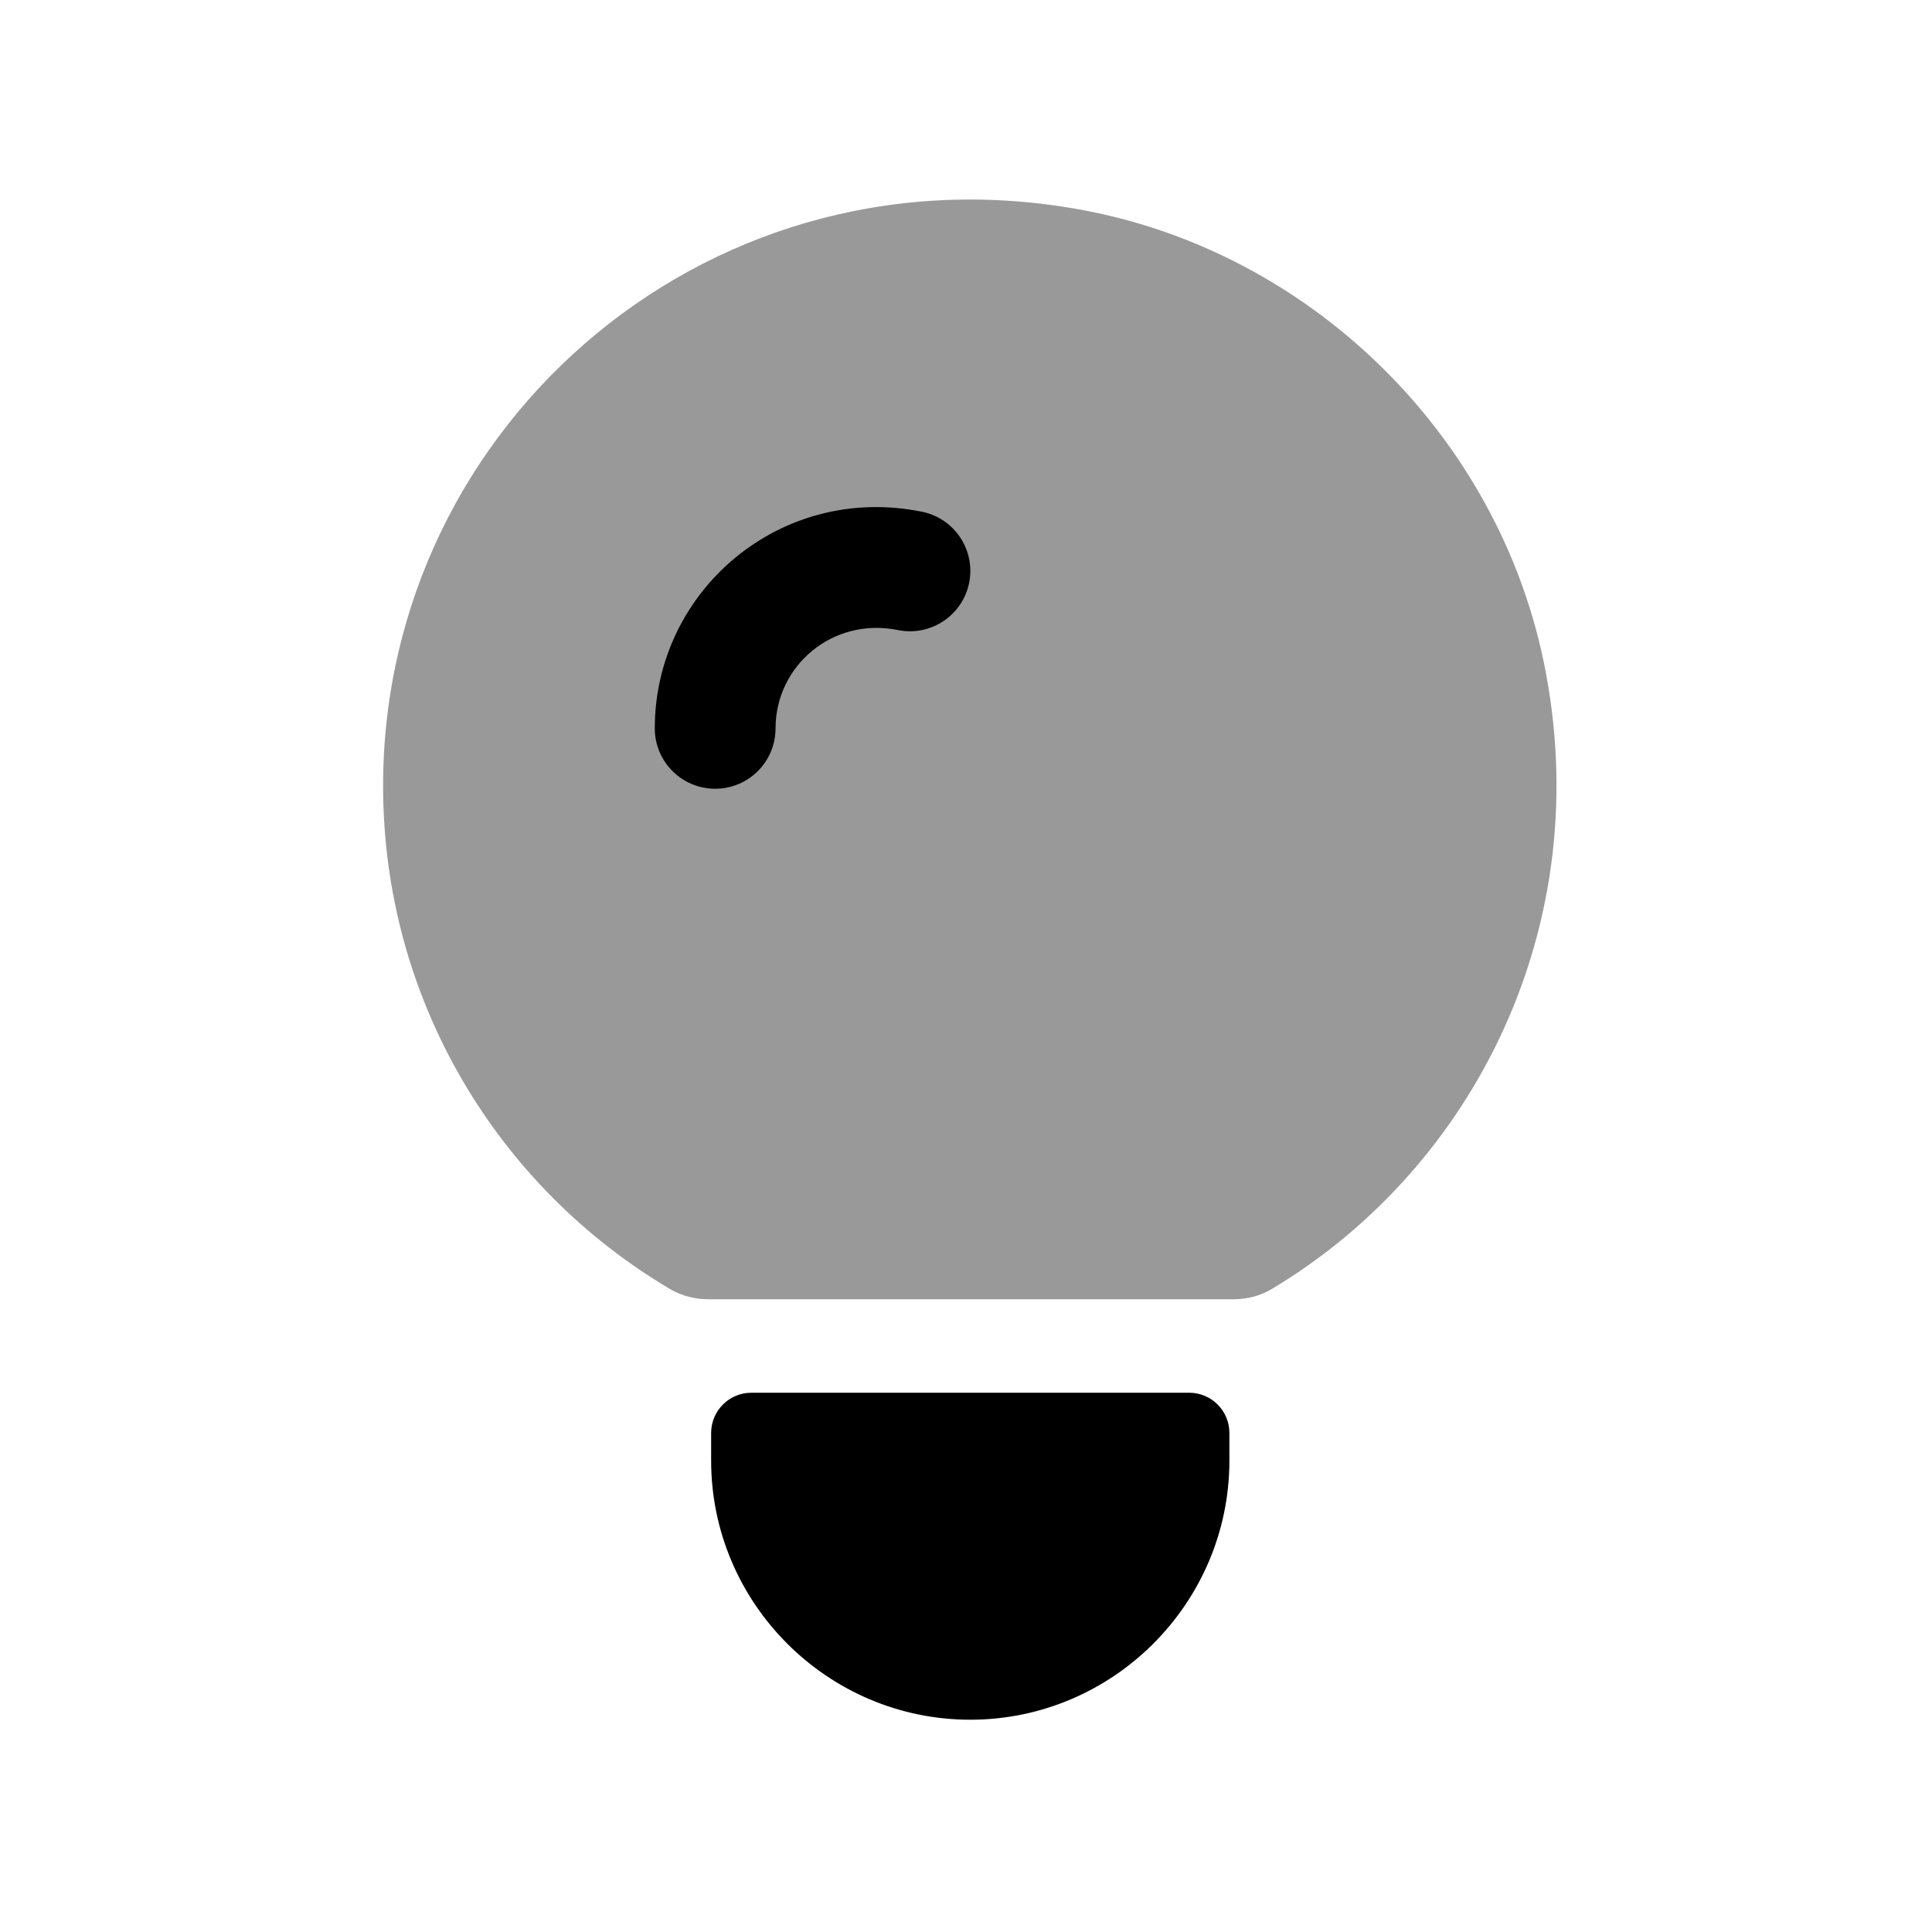 <svg width="24px"  height="24px"  viewBox="0 0 24 24" fill="none" xmlns="http://www.w3.org/2000/svg">
<path opacity="0.4" fill-rule="evenodd" clip-rule="evenodd" d="M4.759 9.762C4.759 12.427 6.191 14.754 8.327 16.015C8.471 16.099 8.636 16.14 8.802 16.14H15.319C15.488 16.14 15.654 16.099 15.799 16.012C18.324 14.501 19.851 11.468 19.175 8.214C18.595 5.432 16.349 3.202 13.57 2.633C8.893 1.685 4.759 5.235 4.759 9.762Z" fill="#000000" />
<path fill-rule="evenodd" clip-rule="evenodd" d="M11.155 7.827C10.34 7.662 9.634 8.273 9.634 9.048C9.634 9.463 9.298 9.798 8.884 9.798C8.47 9.798 8.134 9.463 8.134 9.048C8.134 7.339 9.695 6 11.453 6.357C11.858 6.439 12.121 6.835 12.039 7.241C11.956 7.647 11.56 7.909 11.155 7.827Z" fill="#000000" />
<path d="M14.772 17.301C15.049 17.301 15.272 17.525 15.272 17.801V18.144C15.272 19.916 13.825 21.363 12.053 21.363C10.282 21.363 8.834 19.916 8.834 18.144V17.801C8.834 17.525 9.058 17.301 9.334 17.301H14.772Z" fill="#000000" />
</svg>